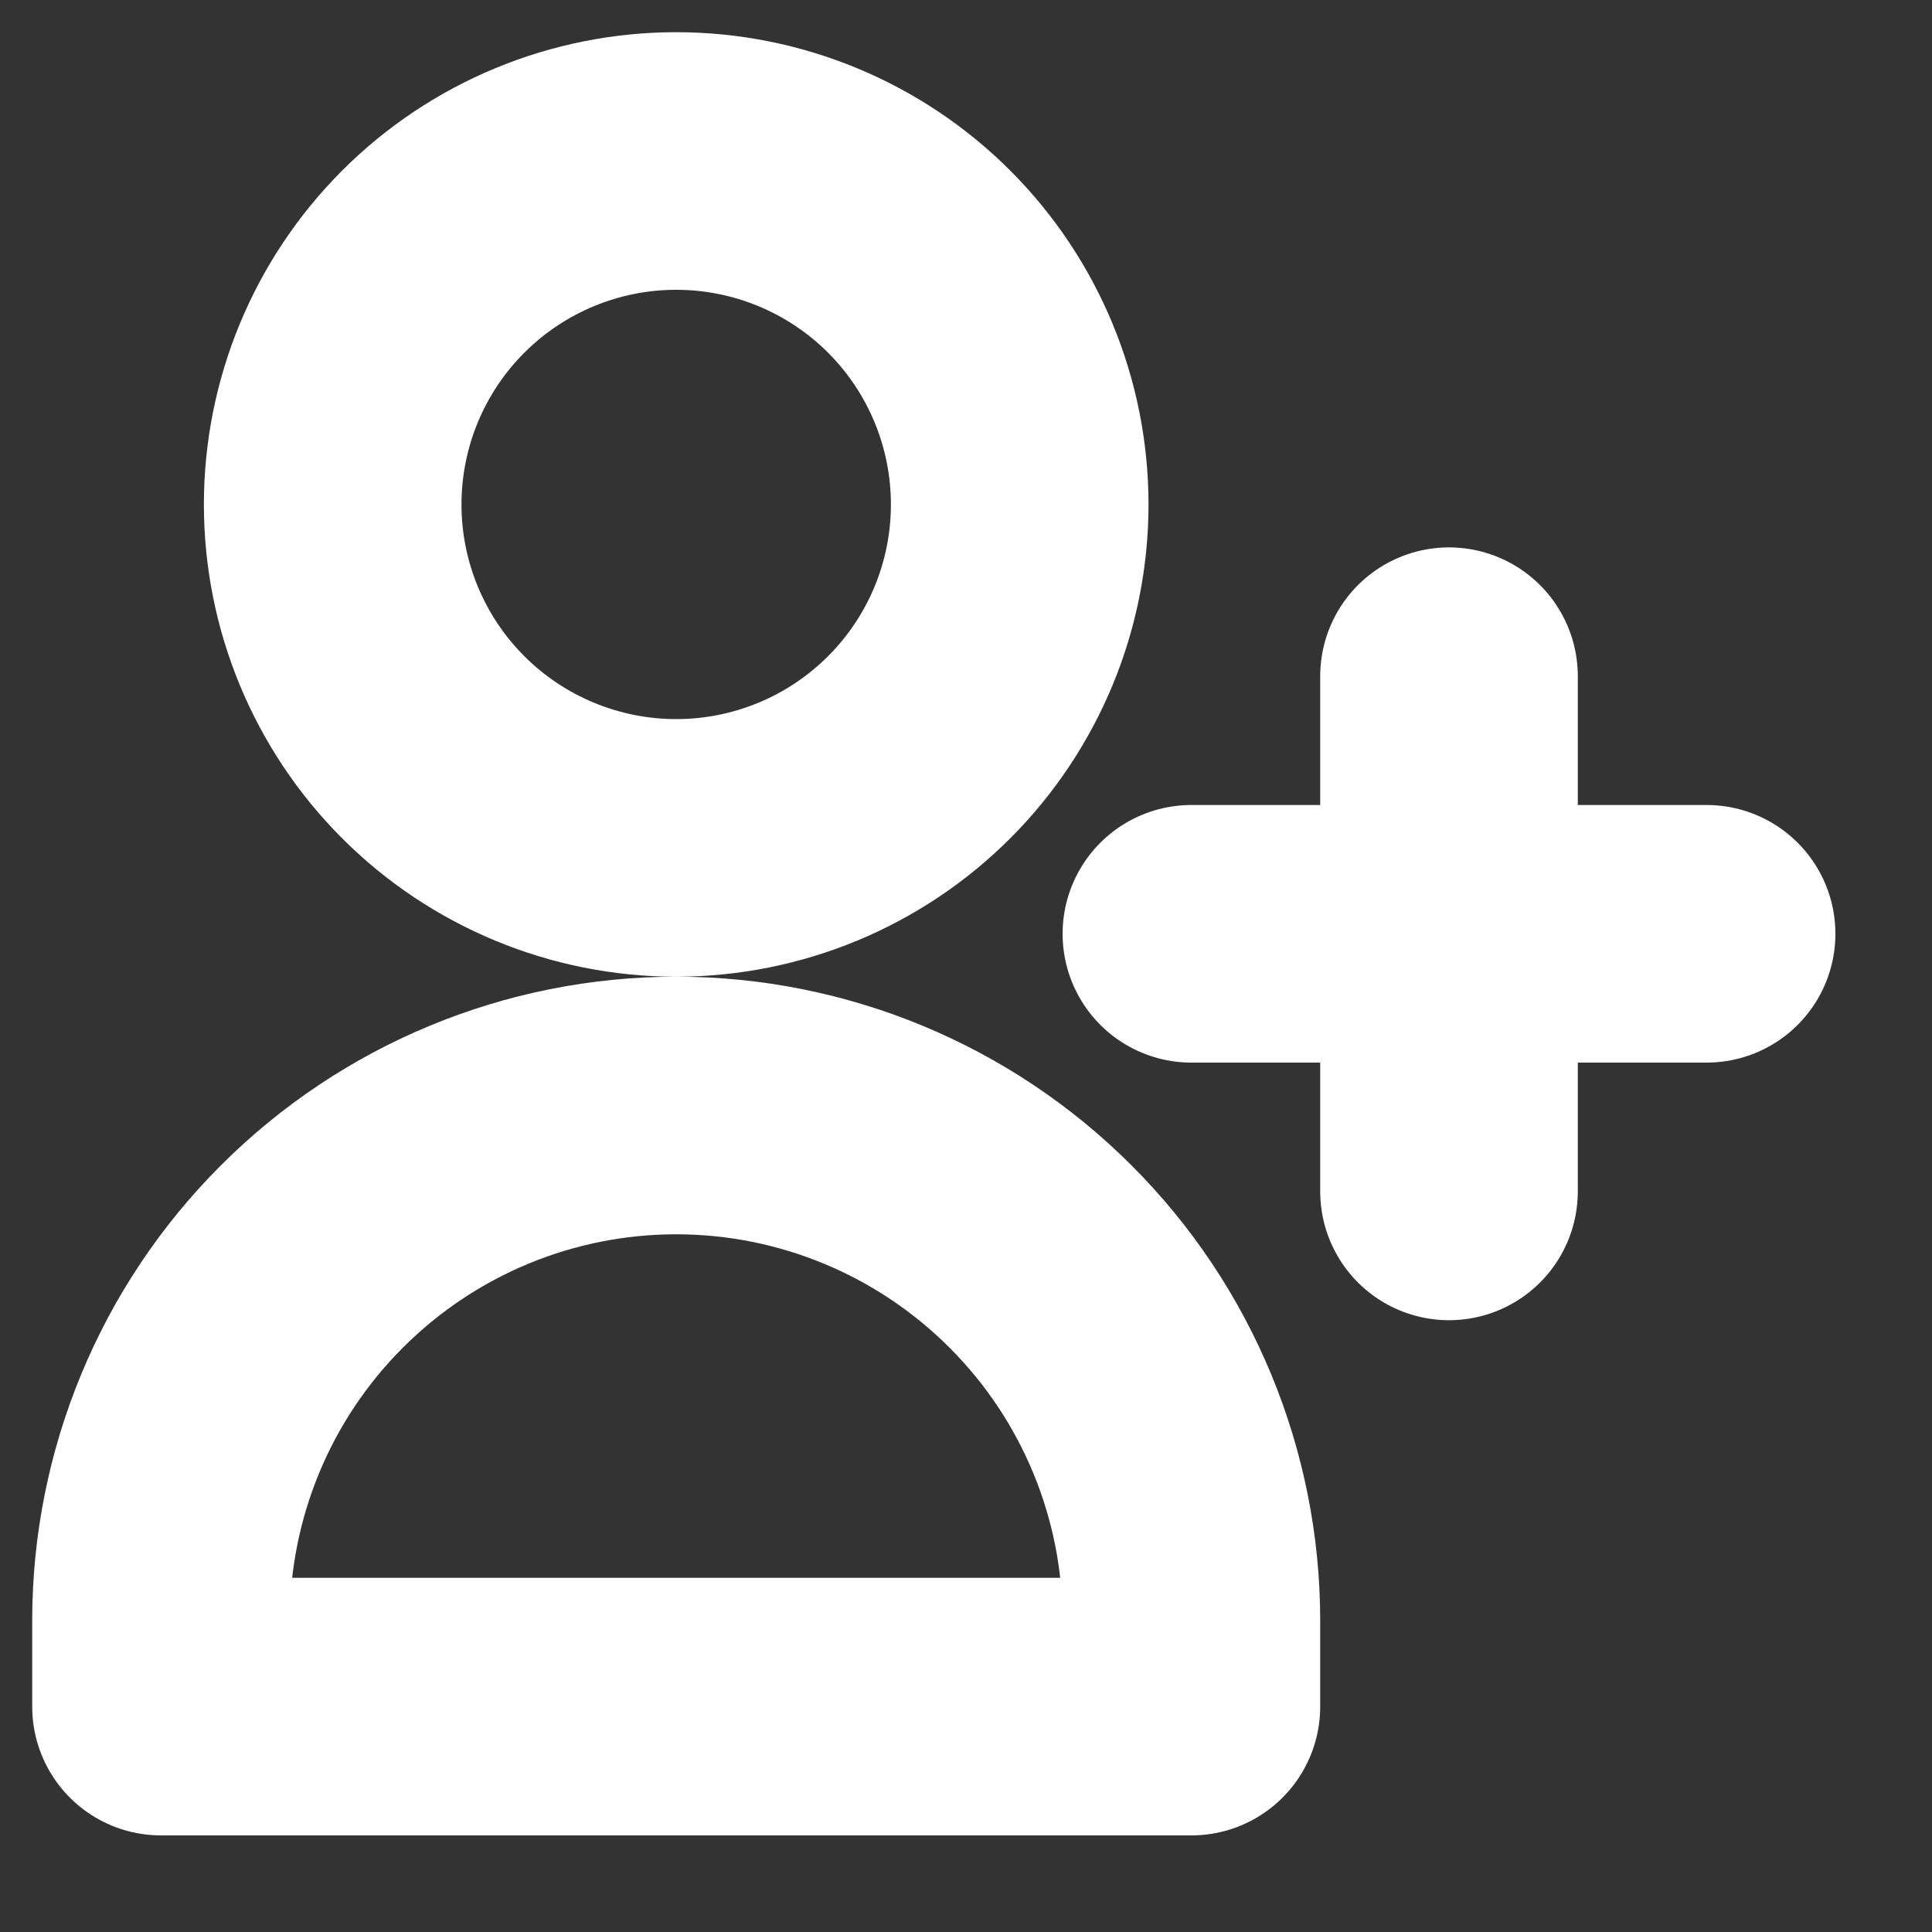 <svg width="15" height="15" viewBox="0 0 15 15" fill="none" xmlns="http://www.w3.org/2000/svg">
<rect x="0" y="0" width="15" height="15" fill="#333333" stroke="none"/>
<path d="M11.25 5.25V7.25V5.25ZM11.25 7.25V9.25V7.25ZM11.25 7.25H13.25H11.25ZM11.25 7.25H9.25H11.25ZM7.917 3.917C7.917 4.624 7.636 5.302 7.136 5.802C6.636 6.302 5.957 6.583 5.25 6.583C4.543 6.583 3.864 6.302 3.364 5.802C2.864 5.302 2.583 4.624 2.583 3.917C2.583 3.209 2.864 2.531 3.364 2.031C3.864 1.531 4.543 1.25 5.25 1.25C5.957 1.25 6.636 1.531 7.136 2.031C7.636 2.531 7.917 3.209 7.917 3.917V3.917ZM1.25 12.583C1.25 11.523 1.671 10.505 2.422 9.755C3.172 9.005 4.189 8.583 5.25 8.583C6.311 8.583 7.328 9.005 8.078 9.755C8.829 10.505 9.25 11.523 9.25 12.583V13.25H1.25V12.583Z" stroke="white" stroke-width="2" stroke-linecap="round" stroke-linejoin="round"/>
</svg>

